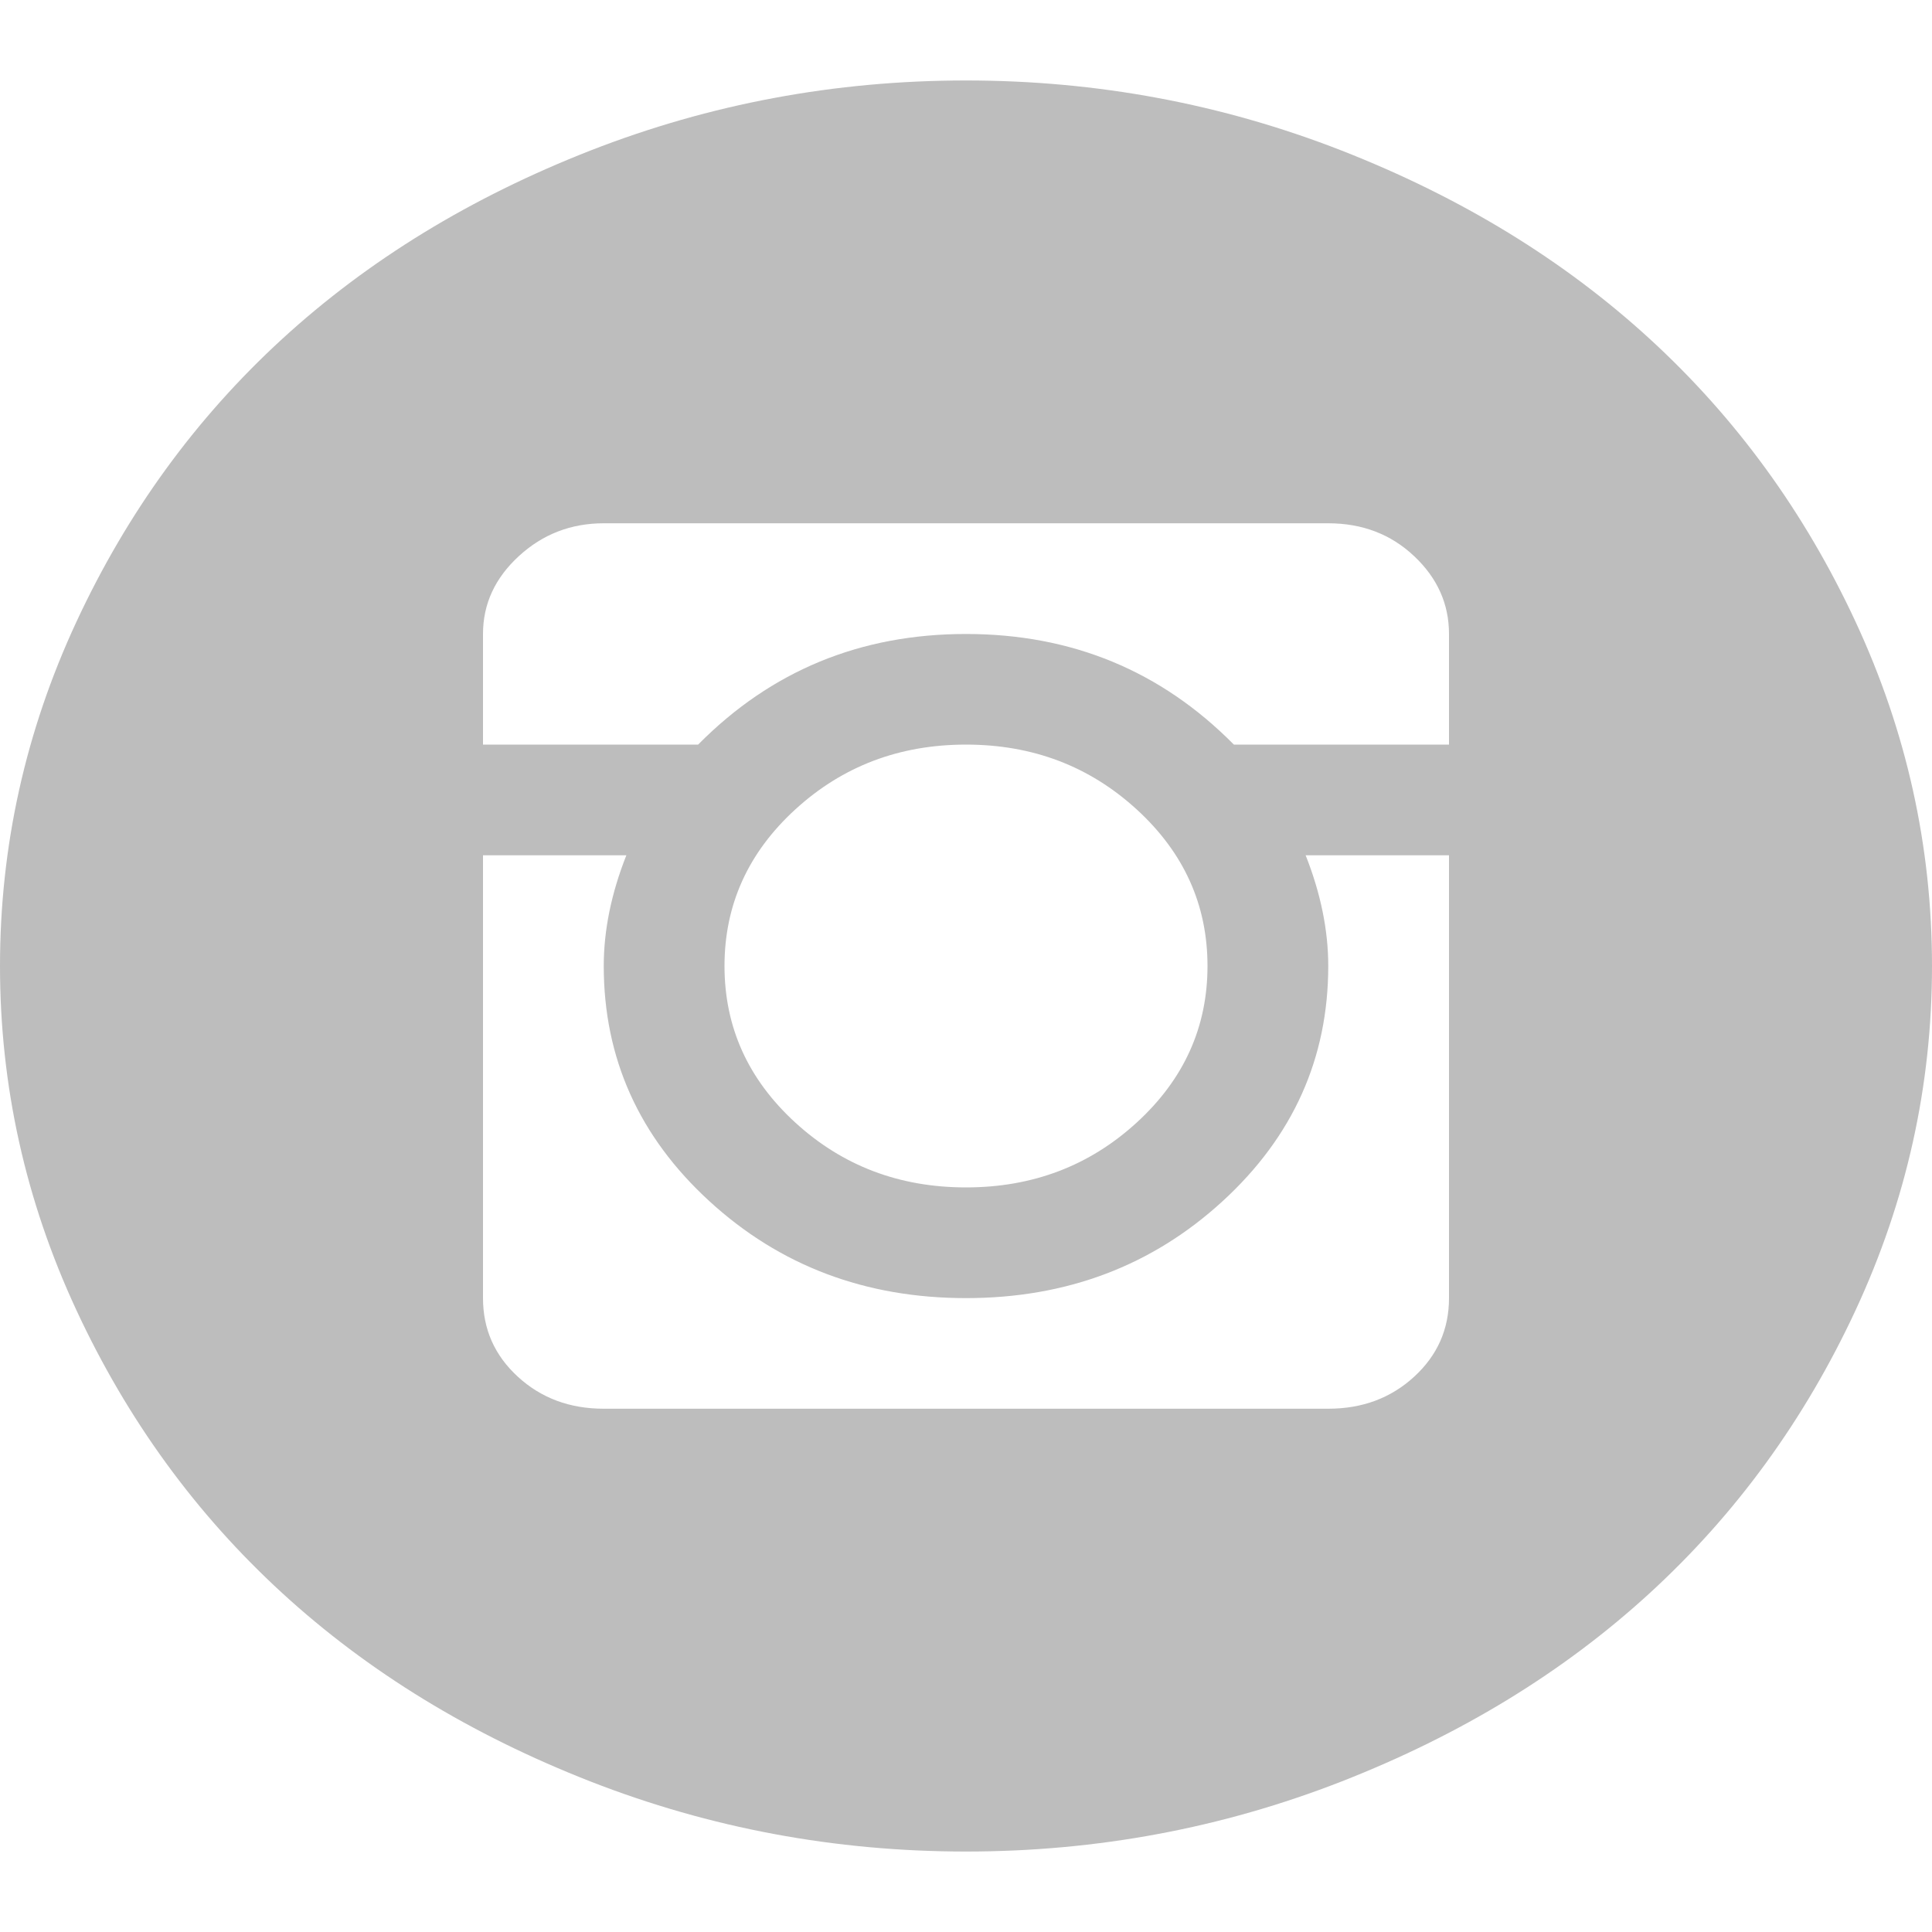 <svg width="20" height="20" viewBox="0 0 20 20" fill="none" xmlns="http://www.w3.org/2000/svg">
<g clip-path="url(#clip0)">
<path d="M10 19.167C8.646 19.167 7.35 18.925 6.113 18.442C4.876 17.958 3.812 17.308 2.92 16.49C2.028 15.672 1.318 14.697 0.791 13.563C0.264 12.429 0 11.241 0 10C0 8.759 0.264 7.571 0.791 6.437C1.318 5.303 2.028 4.328 2.92 3.51C3.812 2.692 4.876 2.042 6.113 1.558C7.35 1.075 8.646 0.833 10 0.833C11.354 0.833 12.65 1.075 13.887 1.558C15.124 2.042 16.188 2.692 17.08 3.51C17.972 4.328 18.682 5.303 19.209 6.437C19.736 7.571 20 8.759 20 10C20 11.241 19.736 12.429 19.209 13.563C18.682 14.697 17.972 15.672 17.08 16.49C16.188 17.308 15.124 17.958 13.887 18.442C12.65 18.925 11.354 19.167 10 19.167ZM15 6.563C15 6.252 14.88 5.984 14.639 5.757C14.398 5.53 14.102 5.417 13.75 5.417H6.25C5.911 5.417 5.618 5.53 5.371 5.757C5.124 5.984 5 6.252 5 6.563V7.708H7.227C7.982 6.944 8.906 6.563 10 6.563C11.094 6.563 12.018 6.944 12.773 7.708H15V6.563ZM7.5 10C7.5 10.633 7.744 11.173 8.232 11.62C8.721 12.068 9.31 12.292 10 12.292C10.69 12.292 11.279 12.068 11.768 11.62C12.256 11.173 12.5 10.633 12.5 10C12.5 9.367 12.256 8.827 11.768 8.38C11.279 7.932 10.69 7.708 10 7.708C9.31 7.708 8.721 7.932 8.232 8.38C7.744 8.827 7.5 9.367 7.5 10ZM15 8.854H13.516C13.672 9.248 13.75 9.63 13.75 10C13.75 10.955 13.385 11.767 12.656 12.435C11.927 13.103 11.042 13.438 10 13.438C8.958 13.438 8.073 13.103 7.344 12.435C6.615 11.767 6.25 10.955 6.25 10C6.25 9.63 6.328 9.248 6.484 8.854H5V13.438C5 13.76 5.12 14.031 5.361 14.252C5.602 14.473 5.898 14.583 6.25 14.583H13.75C14.102 14.583 14.398 14.473 14.639 14.252C14.88 14.031 15 13.76 15 13.438V8.854Z" fill="#BDBDBD"/>
</g>
<defs>
<clipPath id="clip0">
<rect width="20" height="18.333" fill="white" transform="translate(0 0.833)"/>
</clipPath>
</defs>
</svg>
